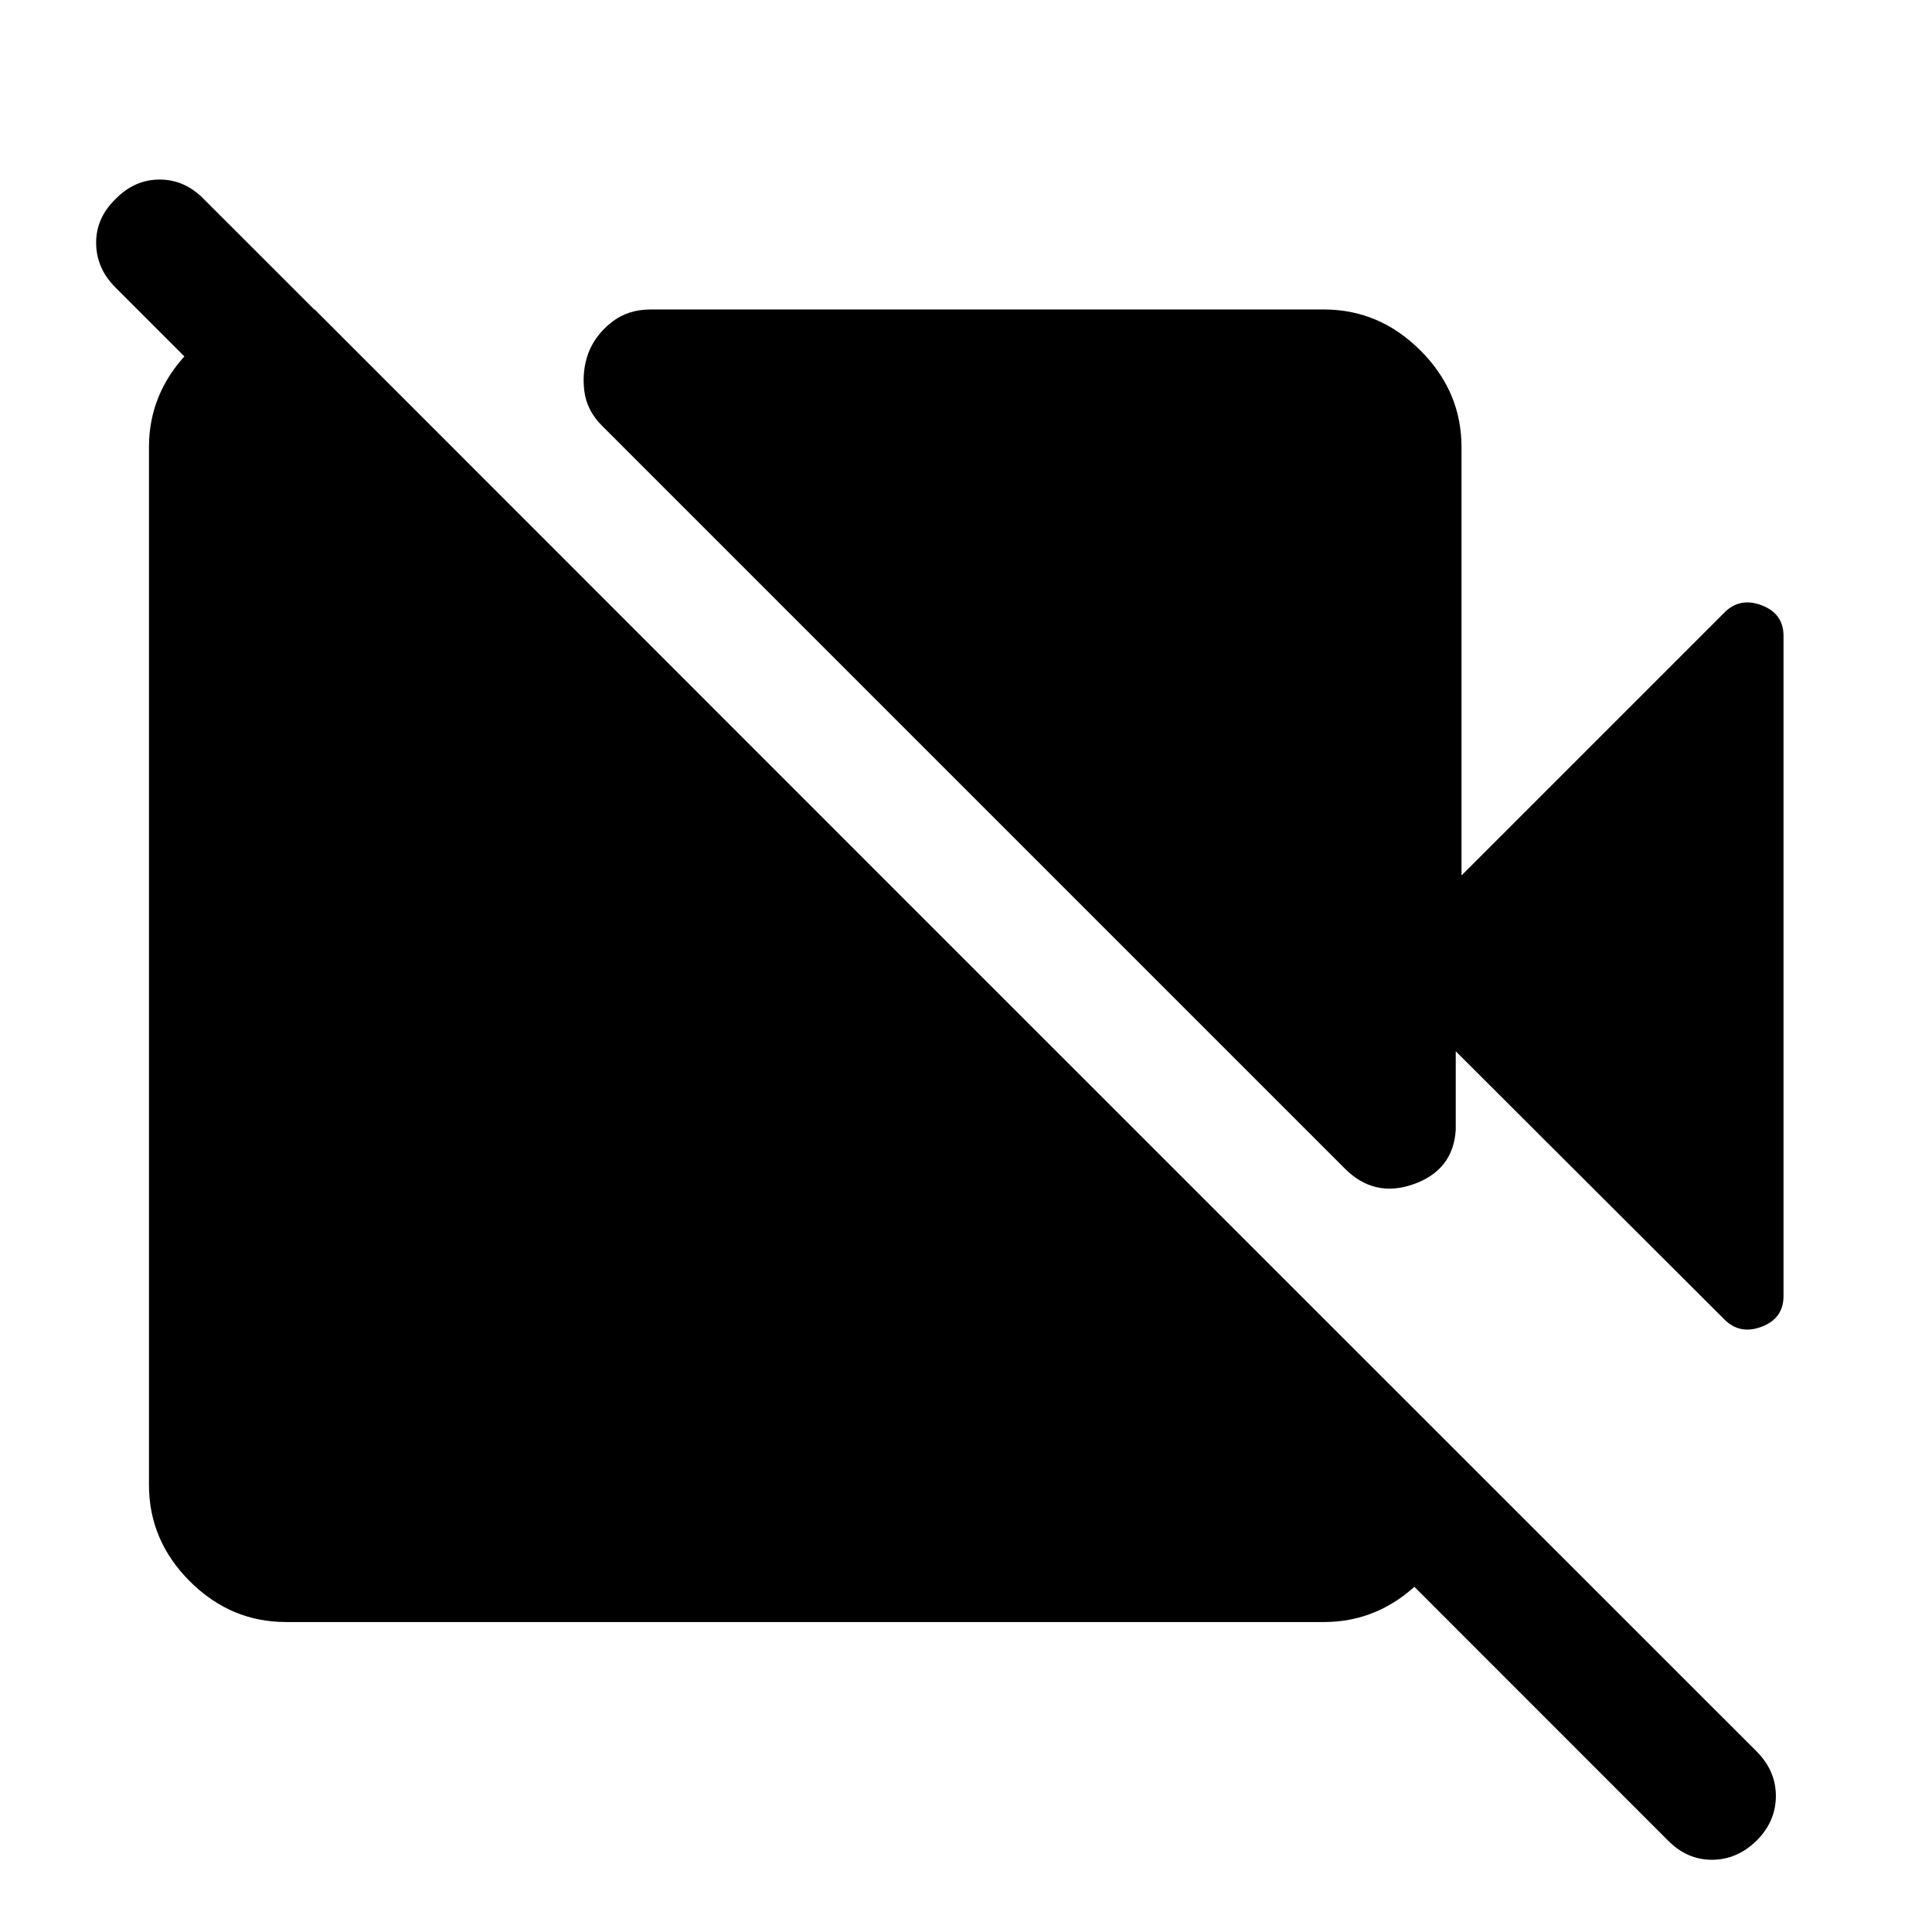 <svg xmlns="http://www.w3.org/2000/svg" height="48" viewBox="0 -960 960 960" width="48"><path d="m726.22-525 130.41-130.41q7.72-7.96 18.65-3.86 10.94 4.1 10.94 15.29v327.96q0 11.19-10.94 15.29-10.93 4.1-18.65-3.86L723.35-437.63v39q-1.2 20-20.89 27.02-19.7 7.02-34.42-7.93l-368.5-368.5q-7.95-7.72-9.19-17.66-1.24-9.93 2-18.89 3.48-8.95 11.55-15.29 8.08-6.34 19.27-6.34h334.68q27.58 0 47.98 20.39 20.39 20.4 20.39 47.98V-525ZM828.67-45.61 57.37-817.15q-9.48-9.48-9.6-21.96-.12-12.48 9.6-21.96 9.48-9.71 21.96-9.71 12.47 0 21.95 9.71L873.07-89.52q9.47 9.72 9.35 22.19-.12 12.48-9.59 21.96-9.72 9.48-22.2 9.48-12.48 0-21.96-9.72Zm-672.3-760.61 569.37 569.61v19q-1.44 25.91-21.47 44.75-20.03 18.84-46.42 18.84h-515.7q-27.58 0-47.86-20.27-20.27-20.28-20.27-47.86v-515.7q0-26.39 18.84-46.42t44.75-21.47l18.76-.48Z"/></svg>